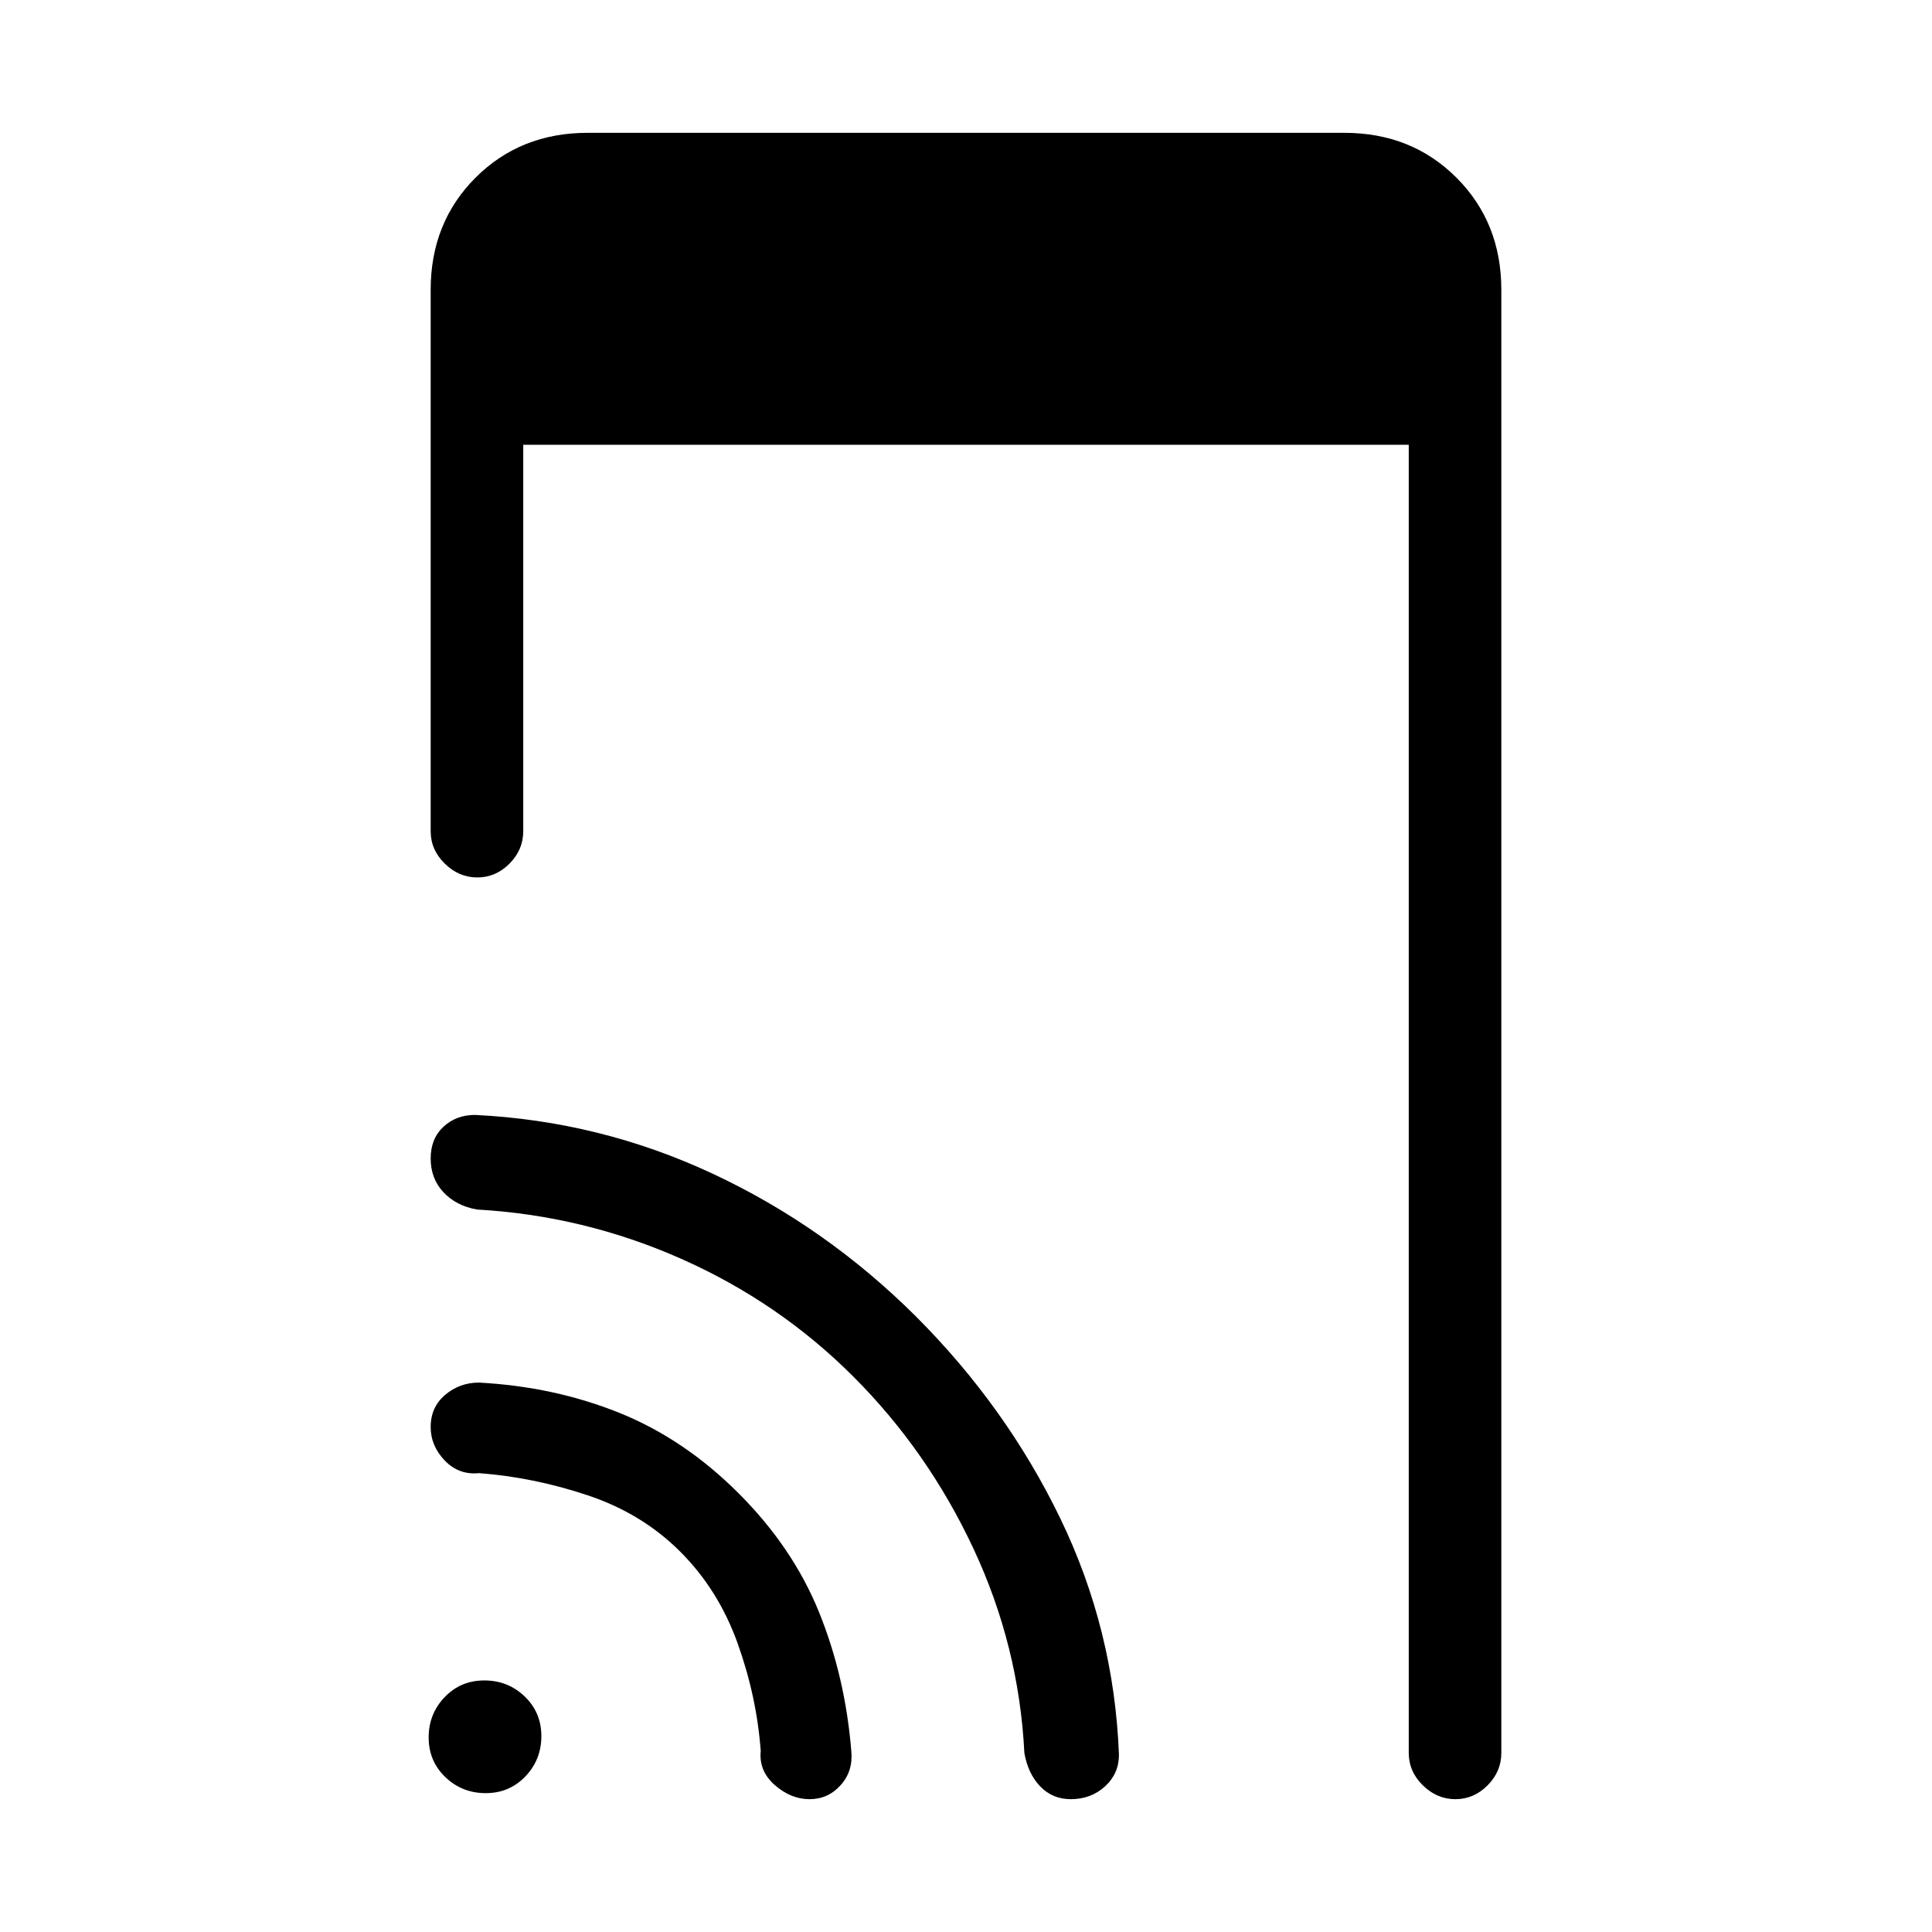 <svg xmlns="http://www.w3.org/2000/svg" height="20" viewBox="0 -960 960 960" width="20"><path d="M241.35-69q-11.75 0-20.05-7.95t-8.3-19.7q0-11.75 7.95-20.05t19.7-8.3q11.75 0 20.05 7.95t8.3 19.7q0 11.75-7.95 20.05t-19.7 8.3ZM260-739v192q0 9.25-6.82 16.12-6.83 6.88-16 6.88-9.18 0-16.18-6.88-7-6.87-7-16.12v-269q0-33.42 22.29-55.71T292-894h376q33.42 0 55.71 22.29T746-816v727q0 9.25-6.82 16.12-6.83 6.88-16 6.88Q714-66 707-72.88q-7-6.87-7-16.12v-650H260Zm78 550q-19-19-46-28t-54-11q-10 1-17-6.27-7-7.28-7-16.68 0-9.85 7.2-15.95T238-273q37.34 2 69.67 15T367-218q27 27 40 59.14 13 32.15 16 68.86 1 10-5.25 17-6.26 7-15.5 7Q393-66 385-73t-7-17q-2-27-11.5-53.5T338-189Zm86-87q-37-37-85.5-58.5T237-359q-10.3-1.81-16.65-8.58-6.35-6.78-6.35-16.79 0-9.84 6.34-15.74Q226.68-406 236-406q62 3 118.07 29.18Q410.13-350.64 455-306q45 45 71.82 100.42Q553.65-150.15 556-88q0 9.32-6.94 15.66T532.05-66q-9.06 0-15.17-6.35Q510.77-78.7 509-89q-2.66-53.15-25.33-101.57Q461-239 424-276Z"/></svg>